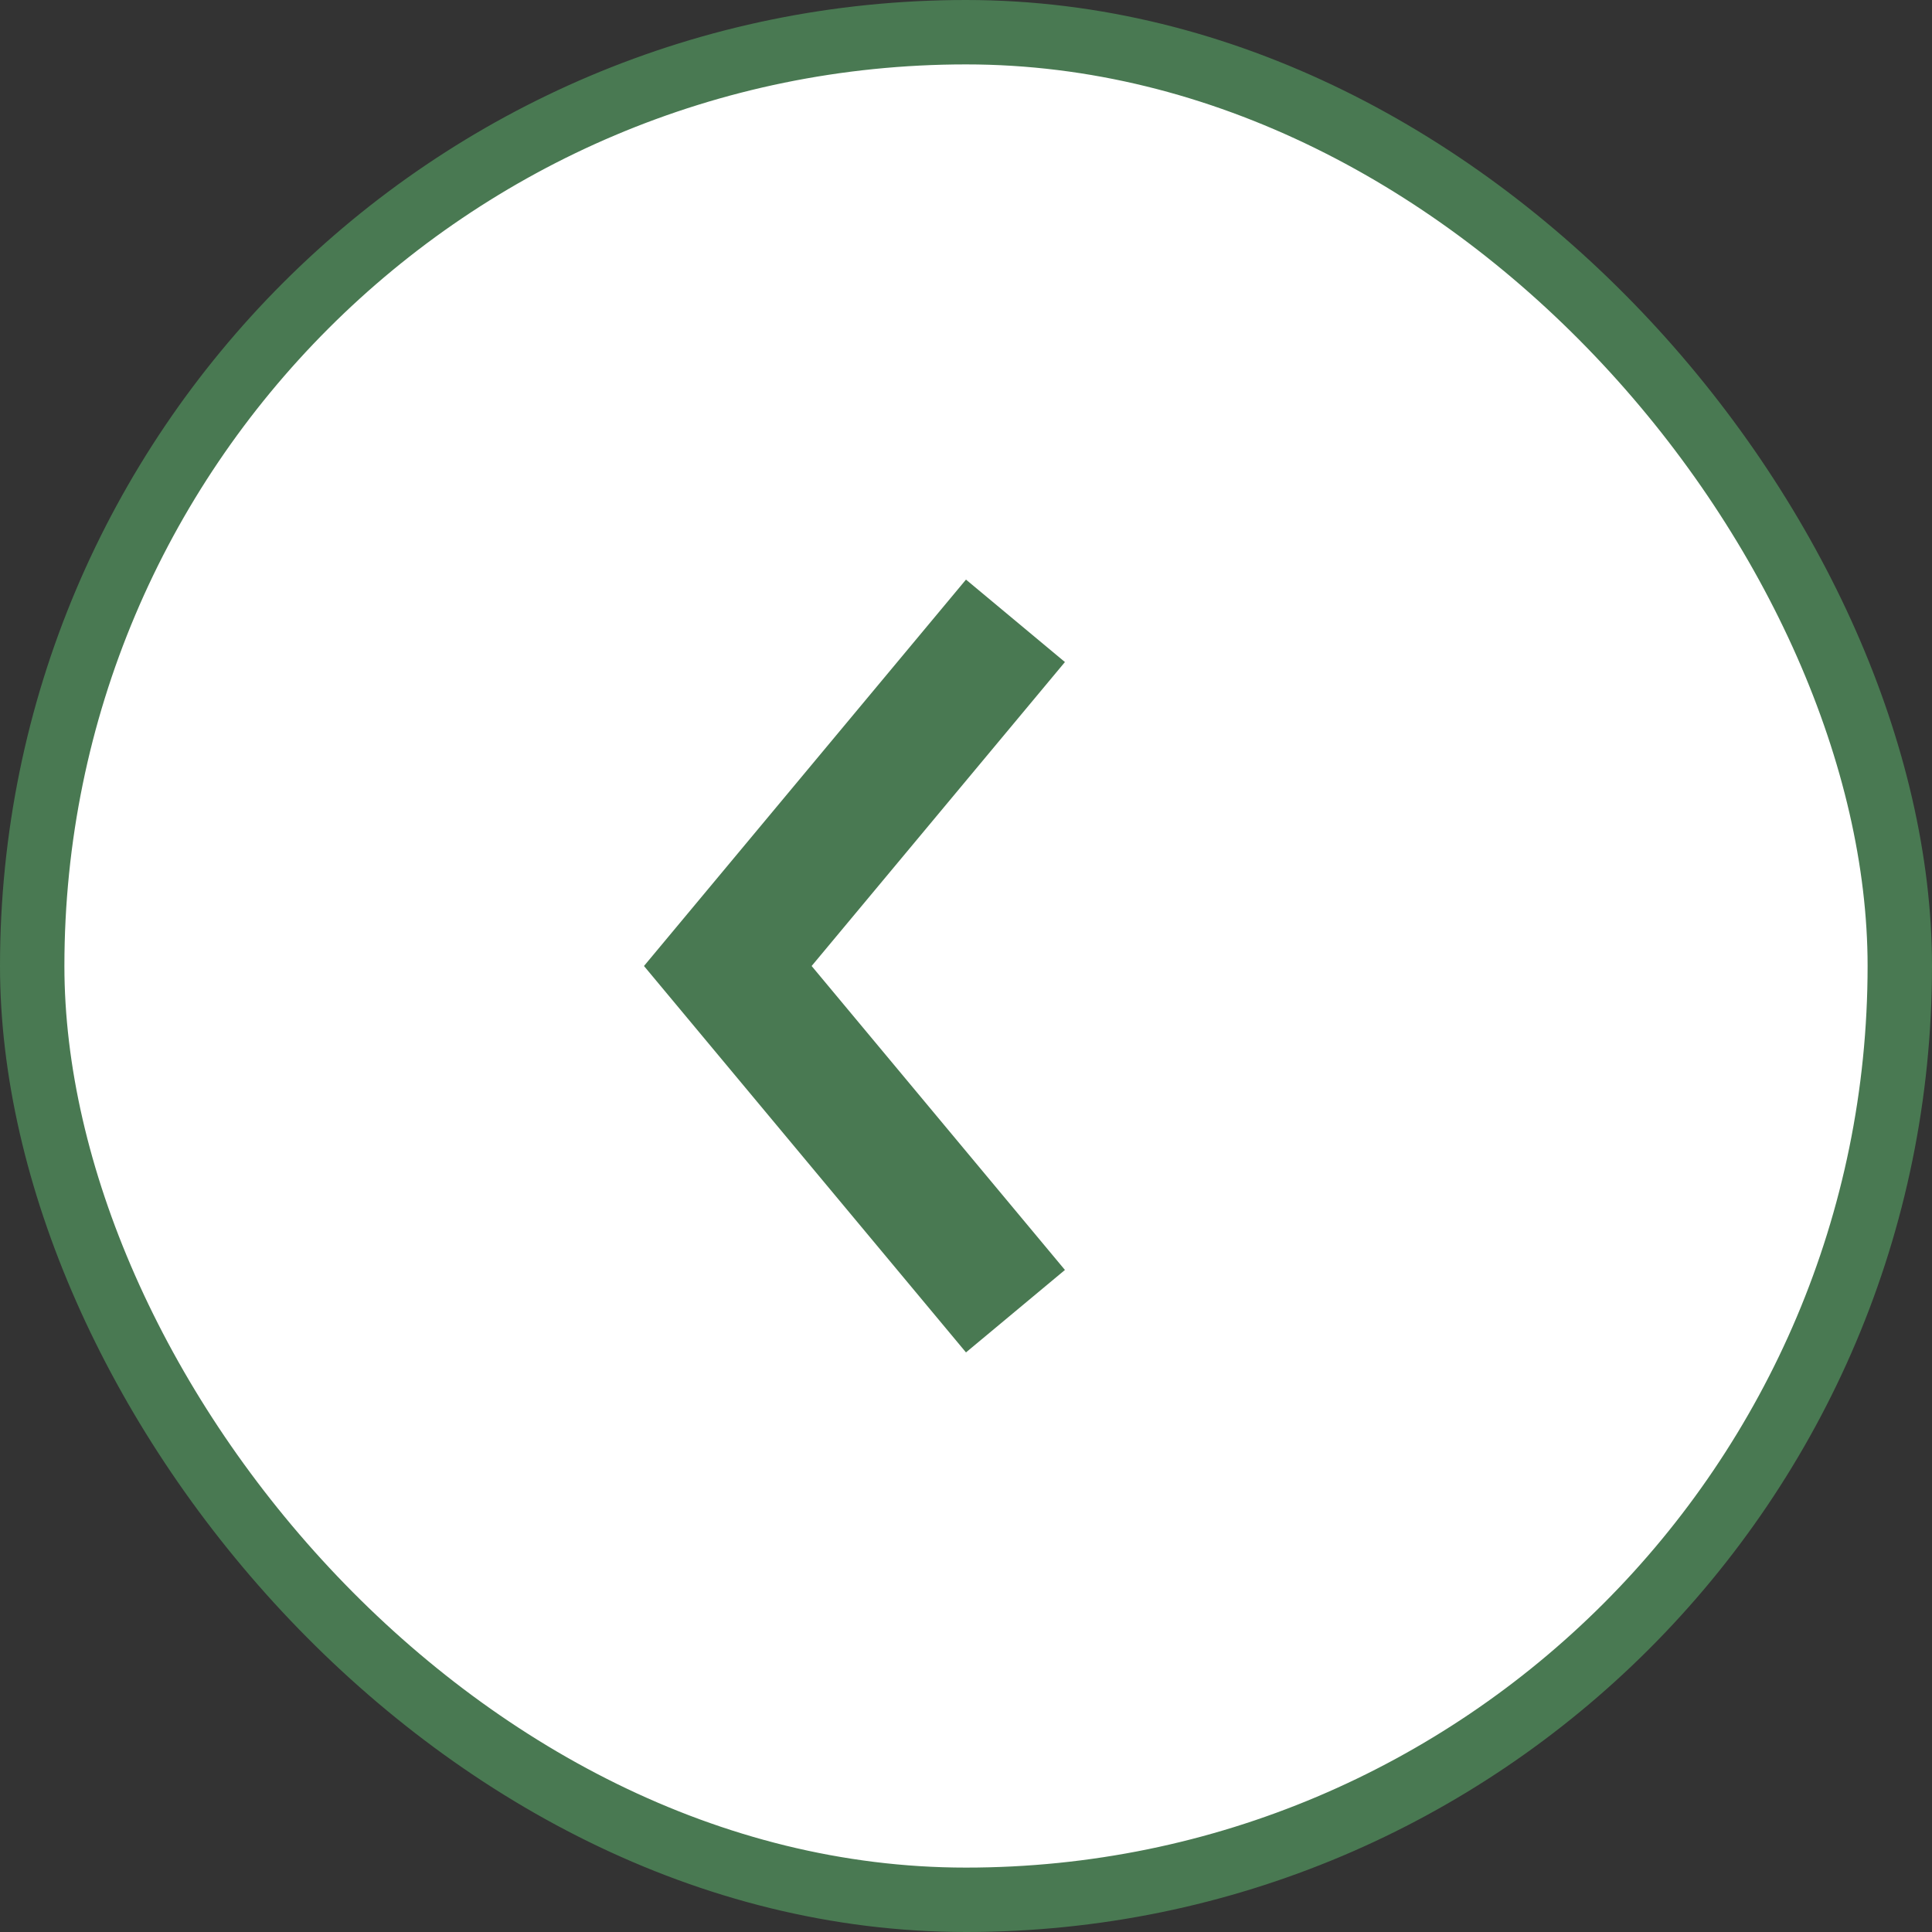 <svg width="30" height="30" fill="none" xmlns="http://www.w3.org/2000/svg"><rect width="100%" height="100%" fill="#333333" stroke="none"/><rect x=".5" y=".5" width="29" height="29" rx="14.5" fill="#fff" stroke="#497952"/><path stroke="#497952" stroke-width="2" d="M10.768 14.36l5 6m-5-4.72l5-6"/></svg>